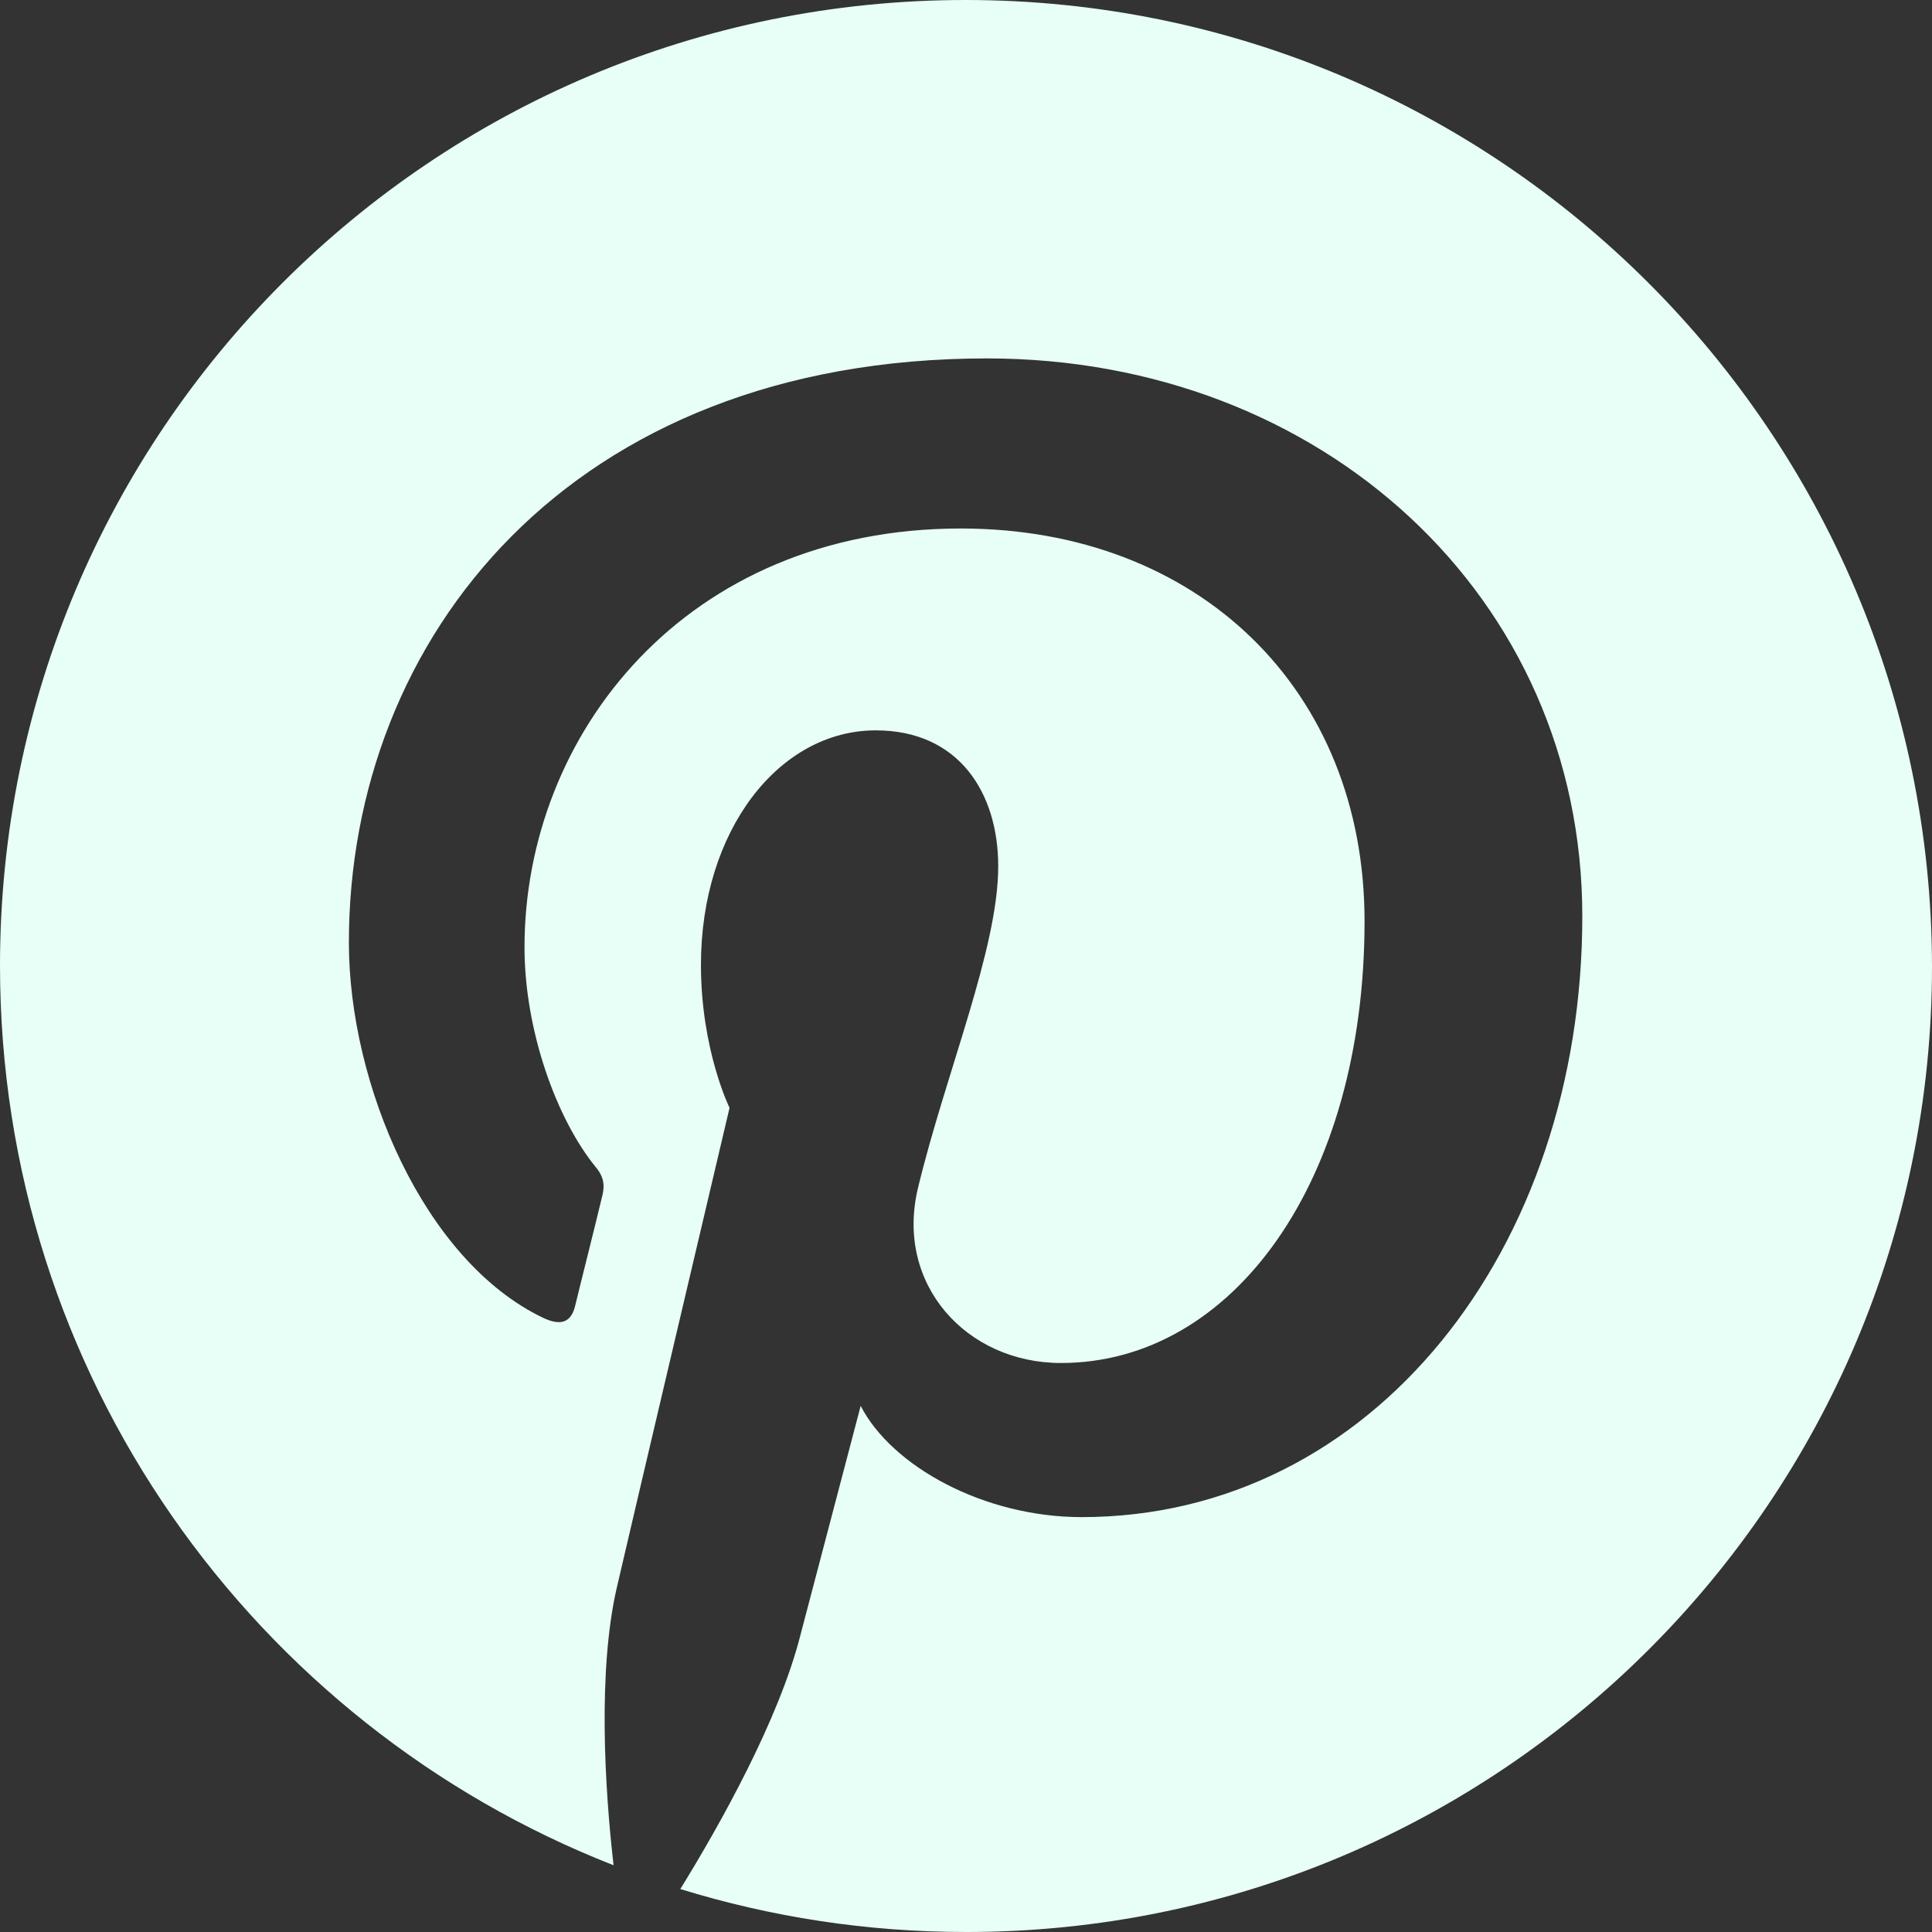 <svg width="31" height="31" viewBox="0 0 31 31" fill="none" xmlns="http://www.w3.org/2000/svg">
<rect x="0" y="0" width="31" height="31" fill="#333333" stroke="none"/>
<path d="M15.494 0C6.924 0 0 6.937 0 15.494C0 22.061 4.081 27.672 9.845 29.929C9.704 28.705 9.589 26.817 9.896 25.478C10.176 24.267 11.706 17.776 11.706 17.776C11.706 17.776 11.247 16.845 11.247 15.481C11.247 13.326 12.497 11.719 14.053 11.719C15.379 11.719 16.017 12.714 16.017 13.9C16.017 15.226 15.175 17.215 14.729 19.064C14.359 20.607 15.506 21.87 17.024 21.87C19.778 21.87 21.895 18.962 21.895 14.78C21.895 11.069 19.23 8.48 15.417 8.48C11.005 8.48 8.416 11.783 8.416 15.2C8.416 16.526 8.926 17.955 9.564 18.733C9.691 18.886 9.704 19.026 9.666 19.179C9.551 19.663 9.283 20.722 9.232 20.939C9.169 21.219 9.003 21.283 8.71 21.143C6.797 20.225 5.598 17.394 5.598 15.124C5.598 10.24 9.143 5.751 15.838 5.751C21.206 5.751 25.389 9.577 25.389 14.703C25.389 20.046 22.023 24.343 17.355 24.343C15.787 24.343 14.308 23.527 13.81 22.558C13.81 22.558 13.033 25.517 12.841 26.244C12.497 27.595 11.553 29.279 10.916 30.311C12.369 30.758 13.9 31 15.506 31C24.063 31 31 24.063 31 15.506C30.987 6.937 24.05 0 15.494 0Z" fill="#E7FFF7"/>
</svg>

